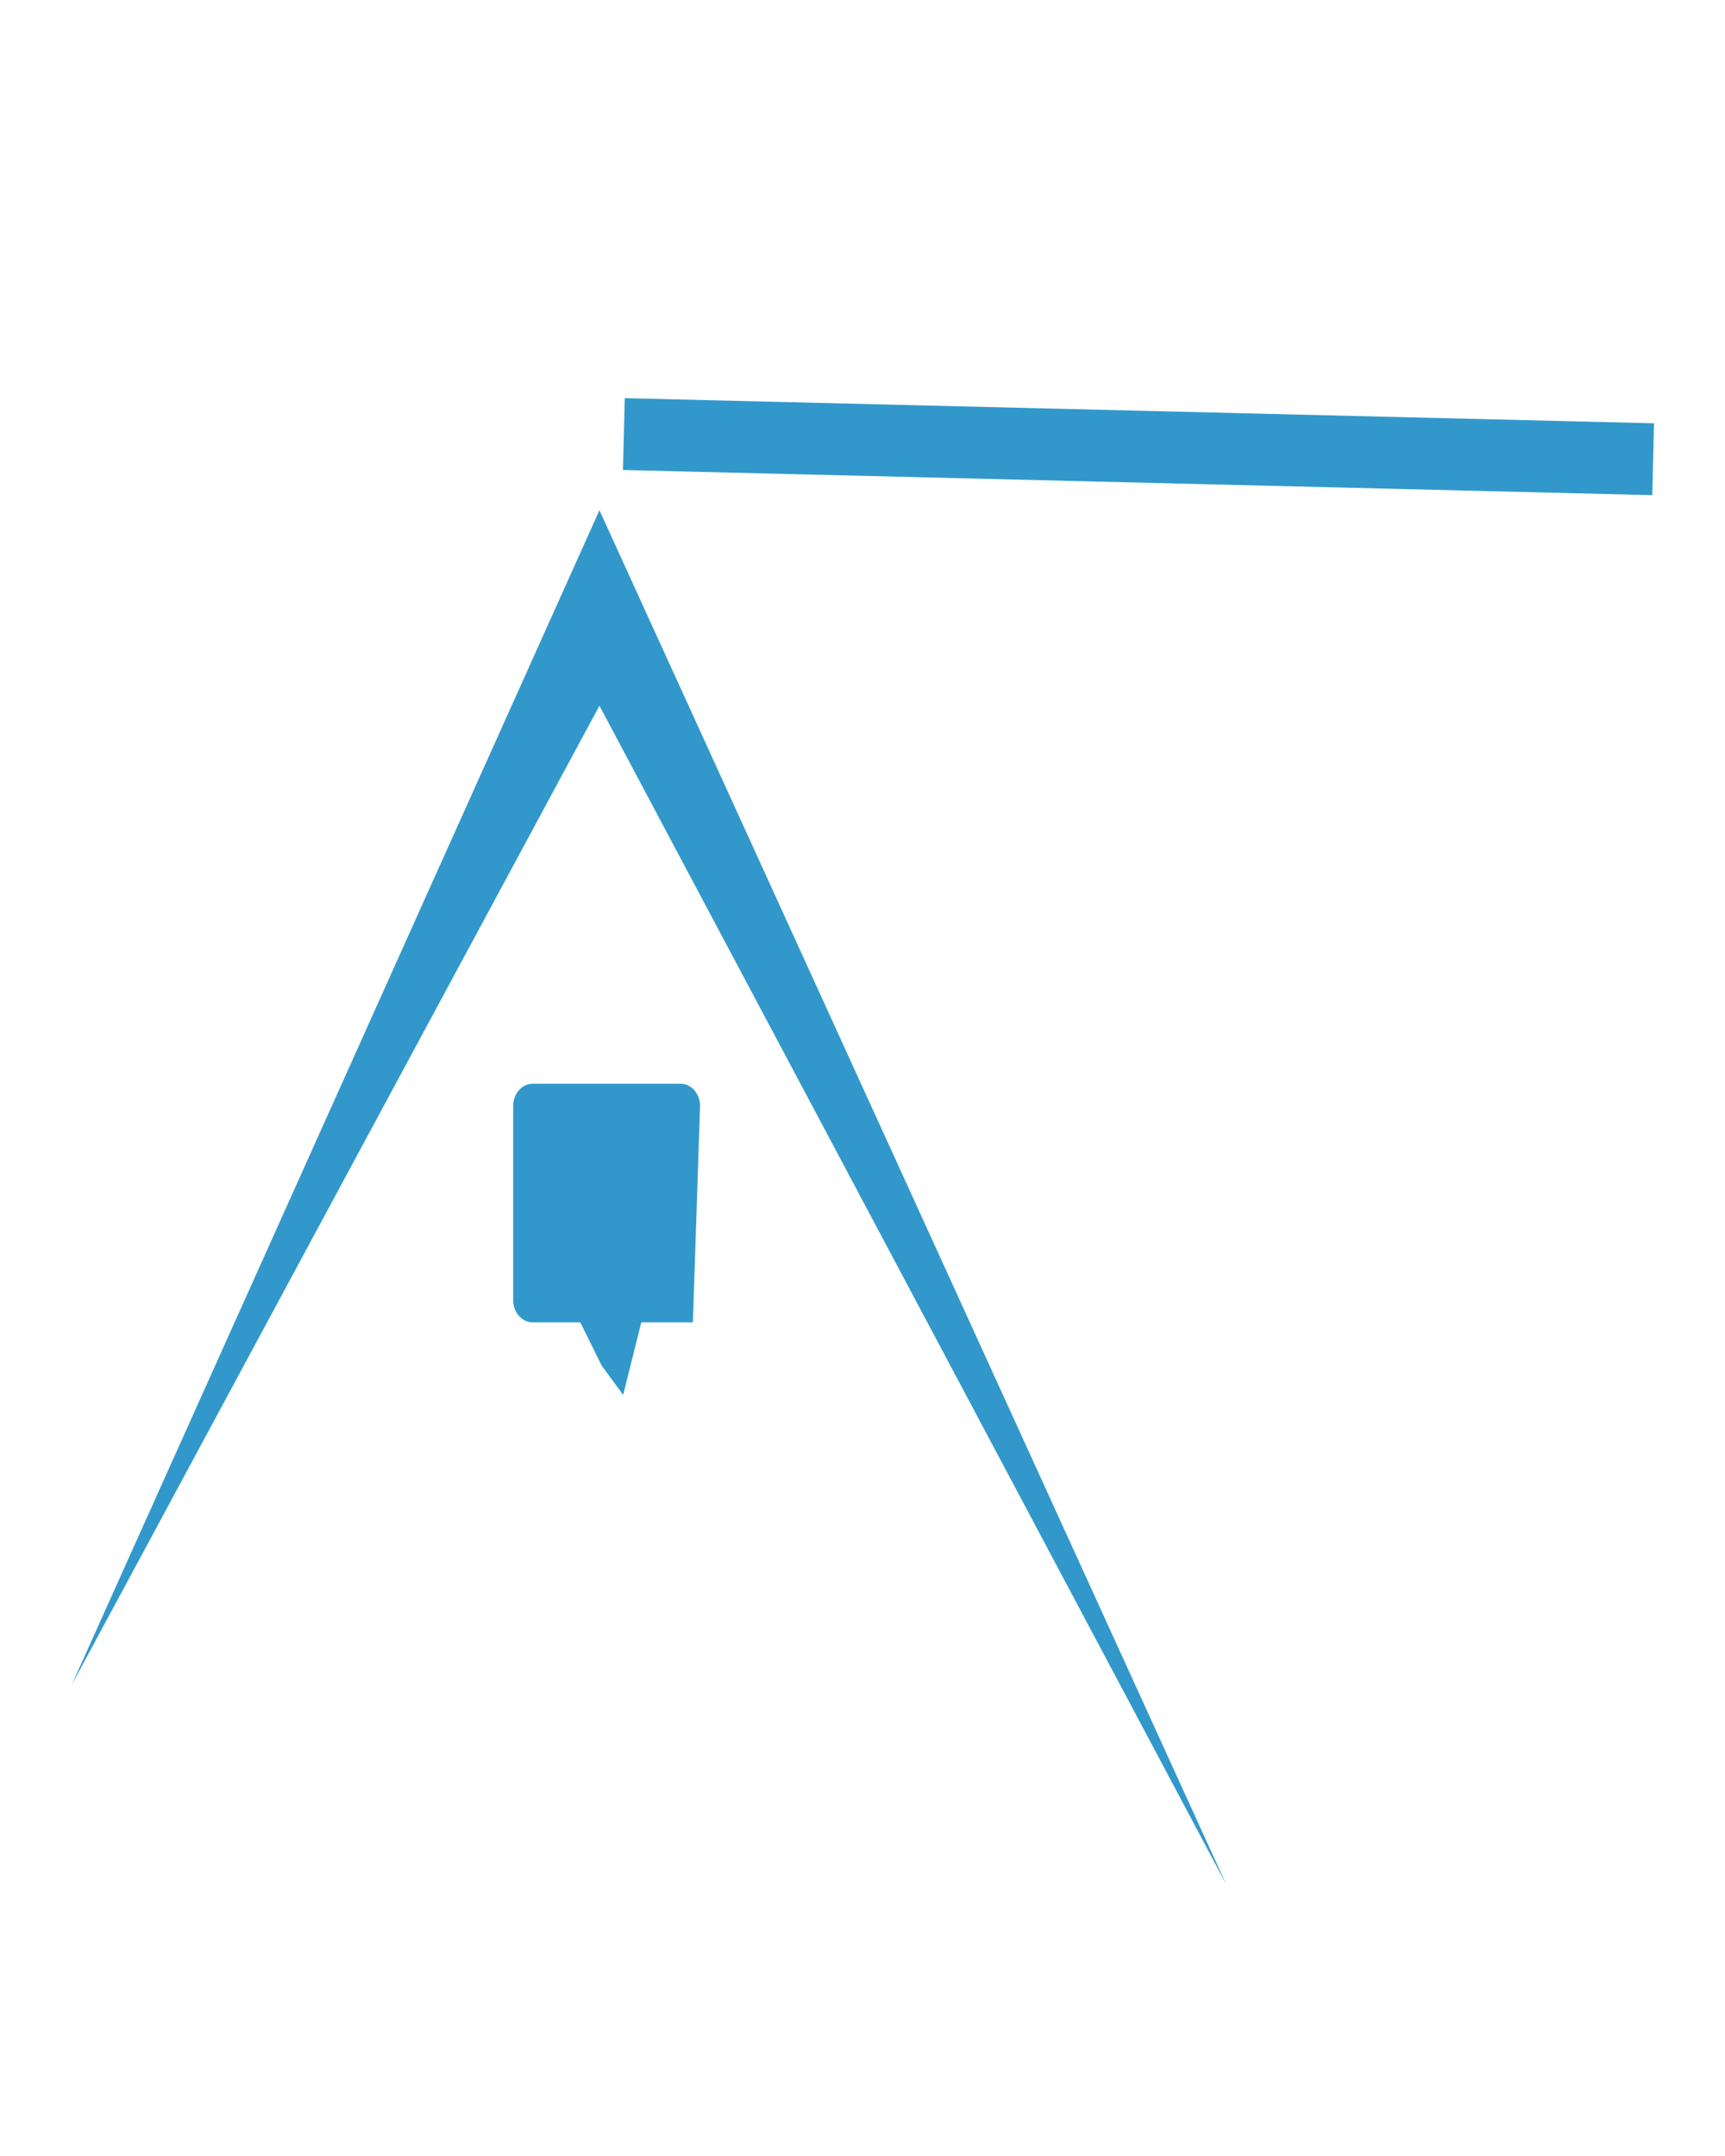 <?xml version="1.0" encoding="utf-8"?>
<!-- Generator: Adobe Illustrator 24.3.0, SVG Export Plug-In . SVG Version: 6.00 Build 0)  -->
<svg version="1.1" id="Capa_1" xmlns="http://www.w3.org/2000/svg" xmlns:xlink="http://www.w3.org/1999/xlink" x="0px" y="0px"
	 viewBox="0 0 24 30" style="enable-background:new 0 0 24 30;" xml:space="preserve">
<style type="text/css">
	.st0{fill:#3298CB;}
	.st1{fill:#1CA8BA;}
	.st2{fill:#3298CB;stroke:#3298CB;stroke-miterlimit:10;}
</style>
<path class="st0" d="M8.11,18.4h-0.7c-0.15,0-0.27-0.14-0.27-0.31v-2.7c0-0.17,0.12-0.31,0.27-0.31h2.06c0.15,0,0.27,0.14,0.27,0.31
	l-0.1,3.01H8.75"/>
<polyline class="st0" points="8.96,18.25 8.67,19.41 8.37,19 8,18.25 "/>
<polyline class="st0" points="17.06,26.22 8.34,9.82 1,23.44 8.34,7.1 "/>
<path class="st1" d="M9.8,27.09"/>
<line class="st2" x1="8.68" y1="6.04" x2="23" y2="6.39"/>
<line class="st0" x1="7.33" y1="16.66" x2="9.69" y2="16.66"/>
<line class="st0" x1="8.43" y1="15.17" x2="8.43" y2="18.14"/>
</svg>
